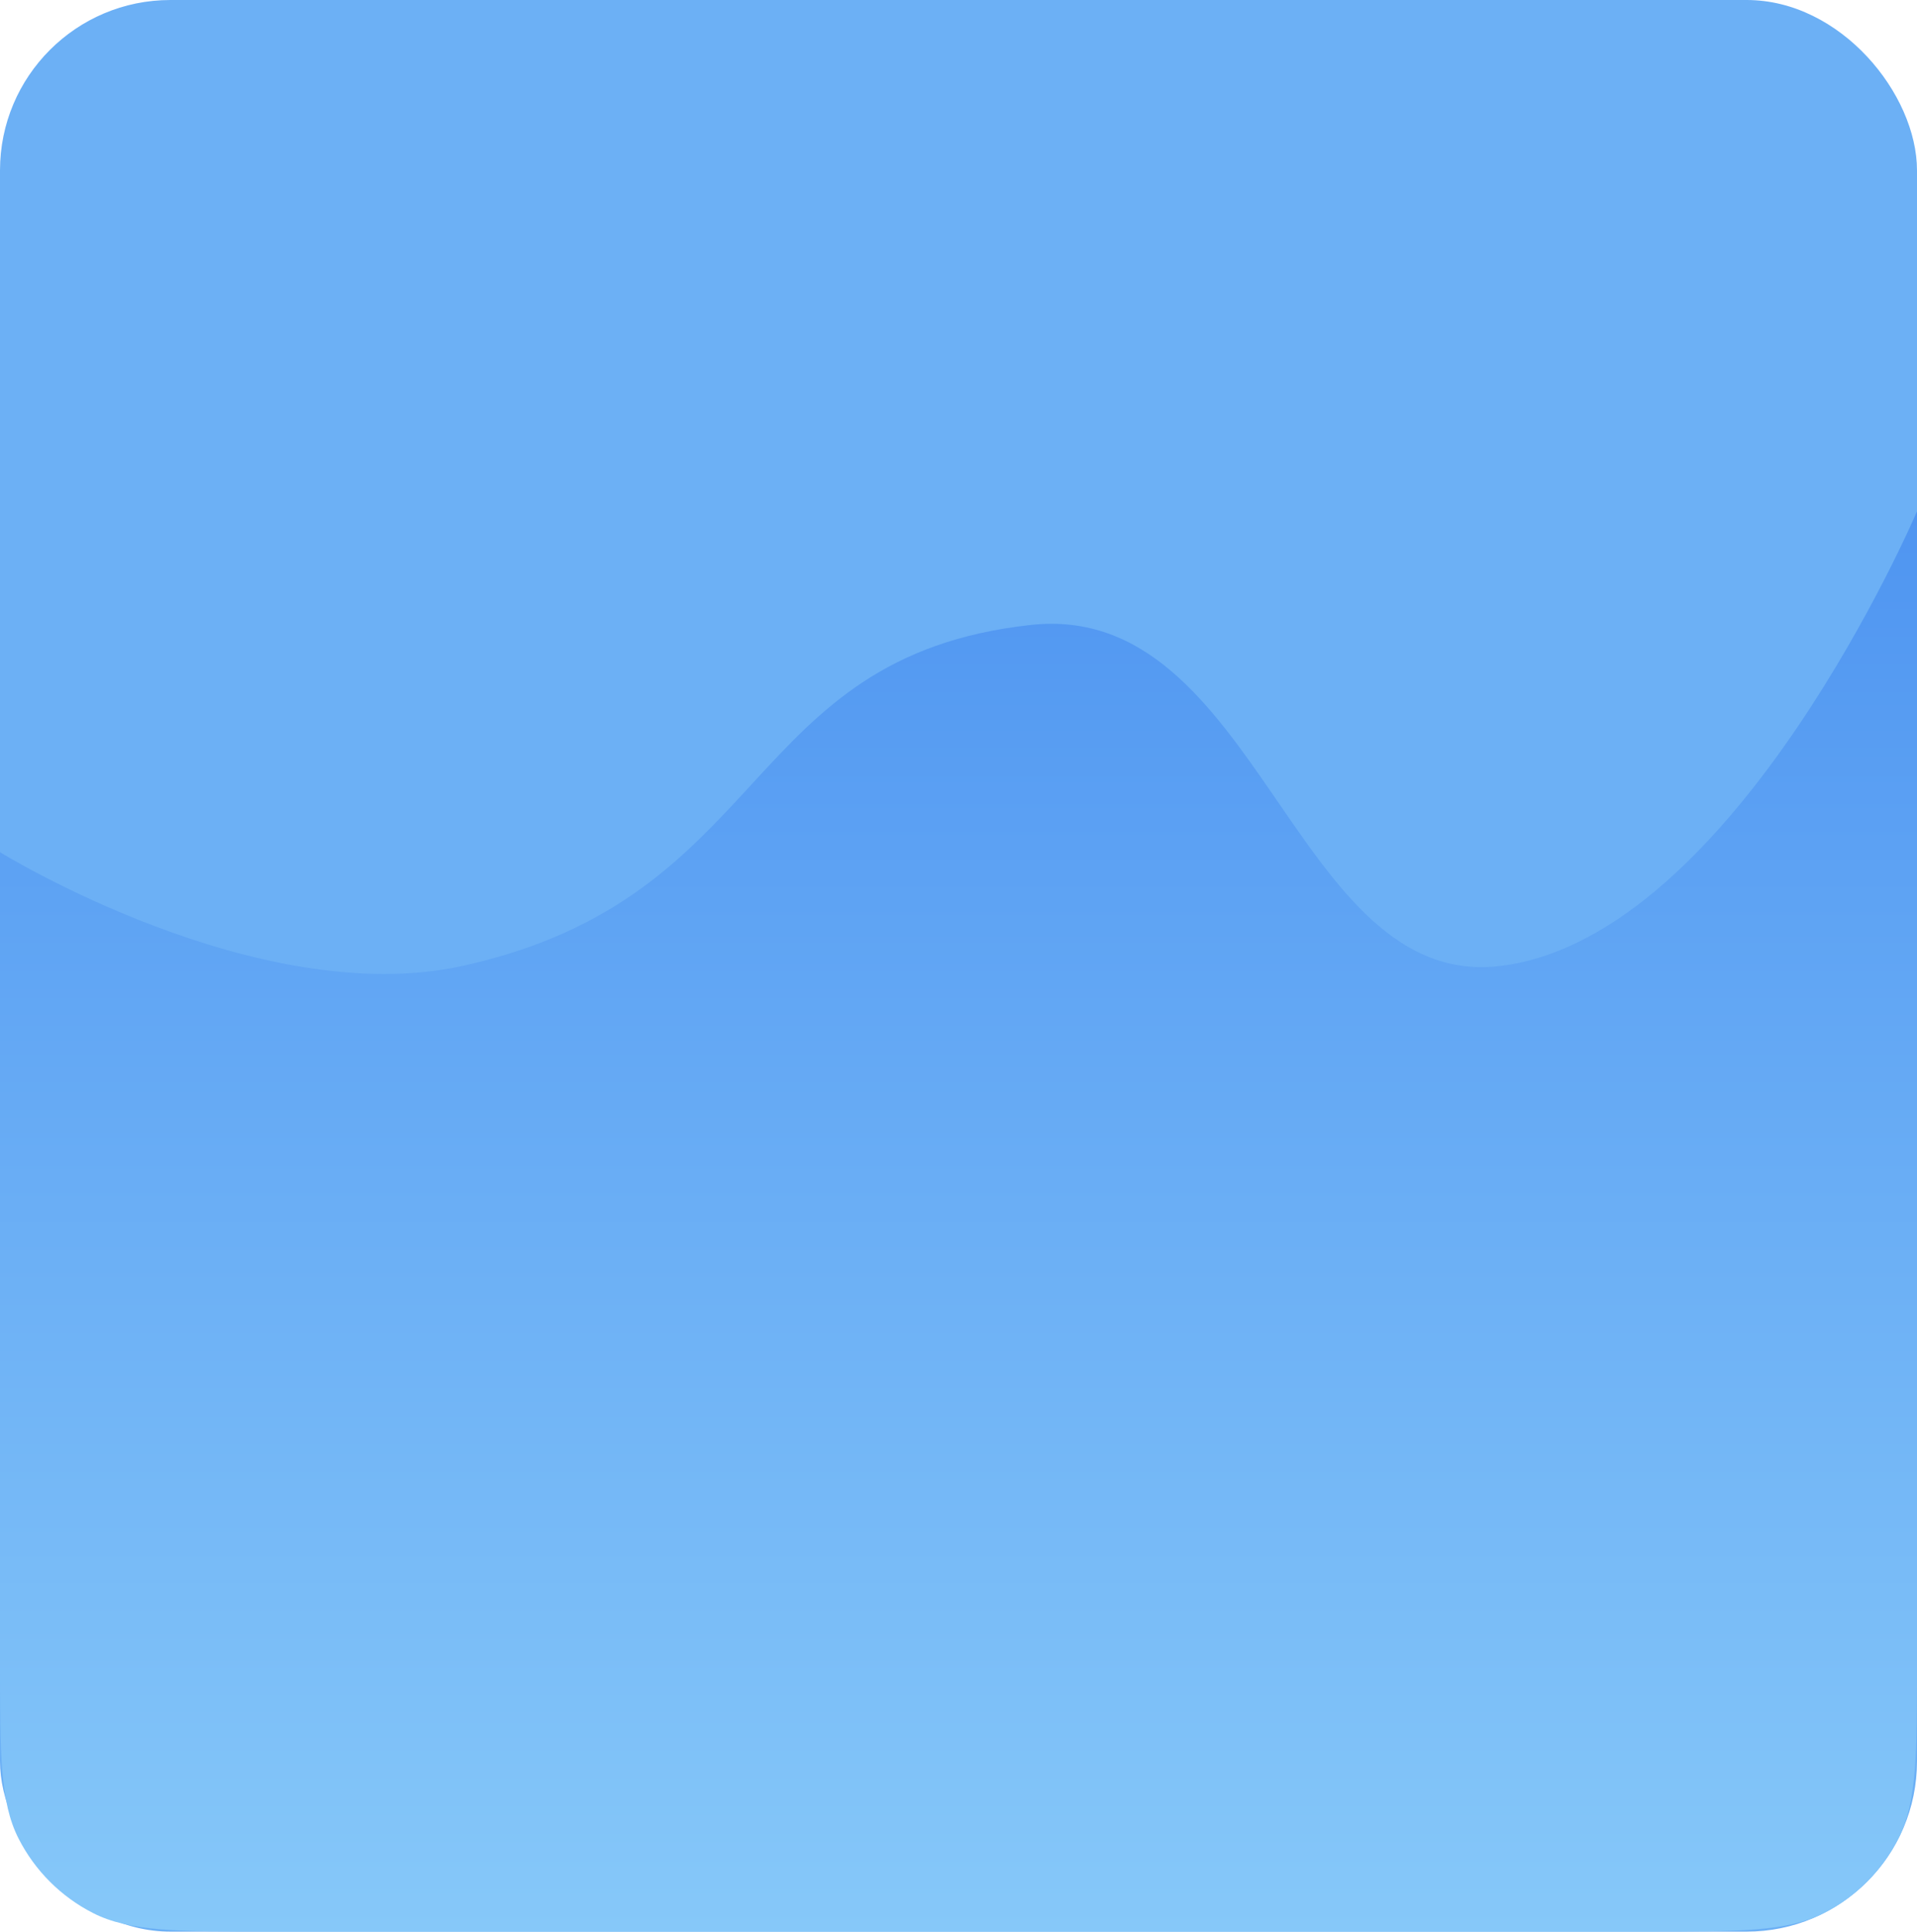 <svg width="270" height="272" viewBox="0 0 270 272" fill="none" xmlns="http://www.w3.org/2000/svg">
<rect width="270" height="272" rx="24" fill="#6CB0F5"/>
<path d="M0 120C0 120 36.23 142.387 65.207 136C108.822 126.387 104.263 92.475 145.184 88C177.411 84.475 182.139 139.764 211.504 136C244.548 131.764 270 72 270 72V233.6C270 247.041 270 253.762 267.384 258.896C265.083 263.412 261.412 267.083 256.896 269.384C251.762 272 245.041 272 231.6 272H38.4C24.959 272 18.238 272 13.104 269.384C8.588 267.083 4.917 263.412 2.616 258.896C0 253.762 0 247.041 0 233.6L0 120Z" fill="url(#paint0_linear)"/>
<defs>
<linearGradient id="paint0_linear" x1="0" y1="72" x2="0" y2="272" gradientUnits="userSpaceOnUse">
<stop stop-color="#4F95F1"/>
<stop offset="1" stop-color="#86C8F9"/>
</linearGradient>
</defs>
</svg>
